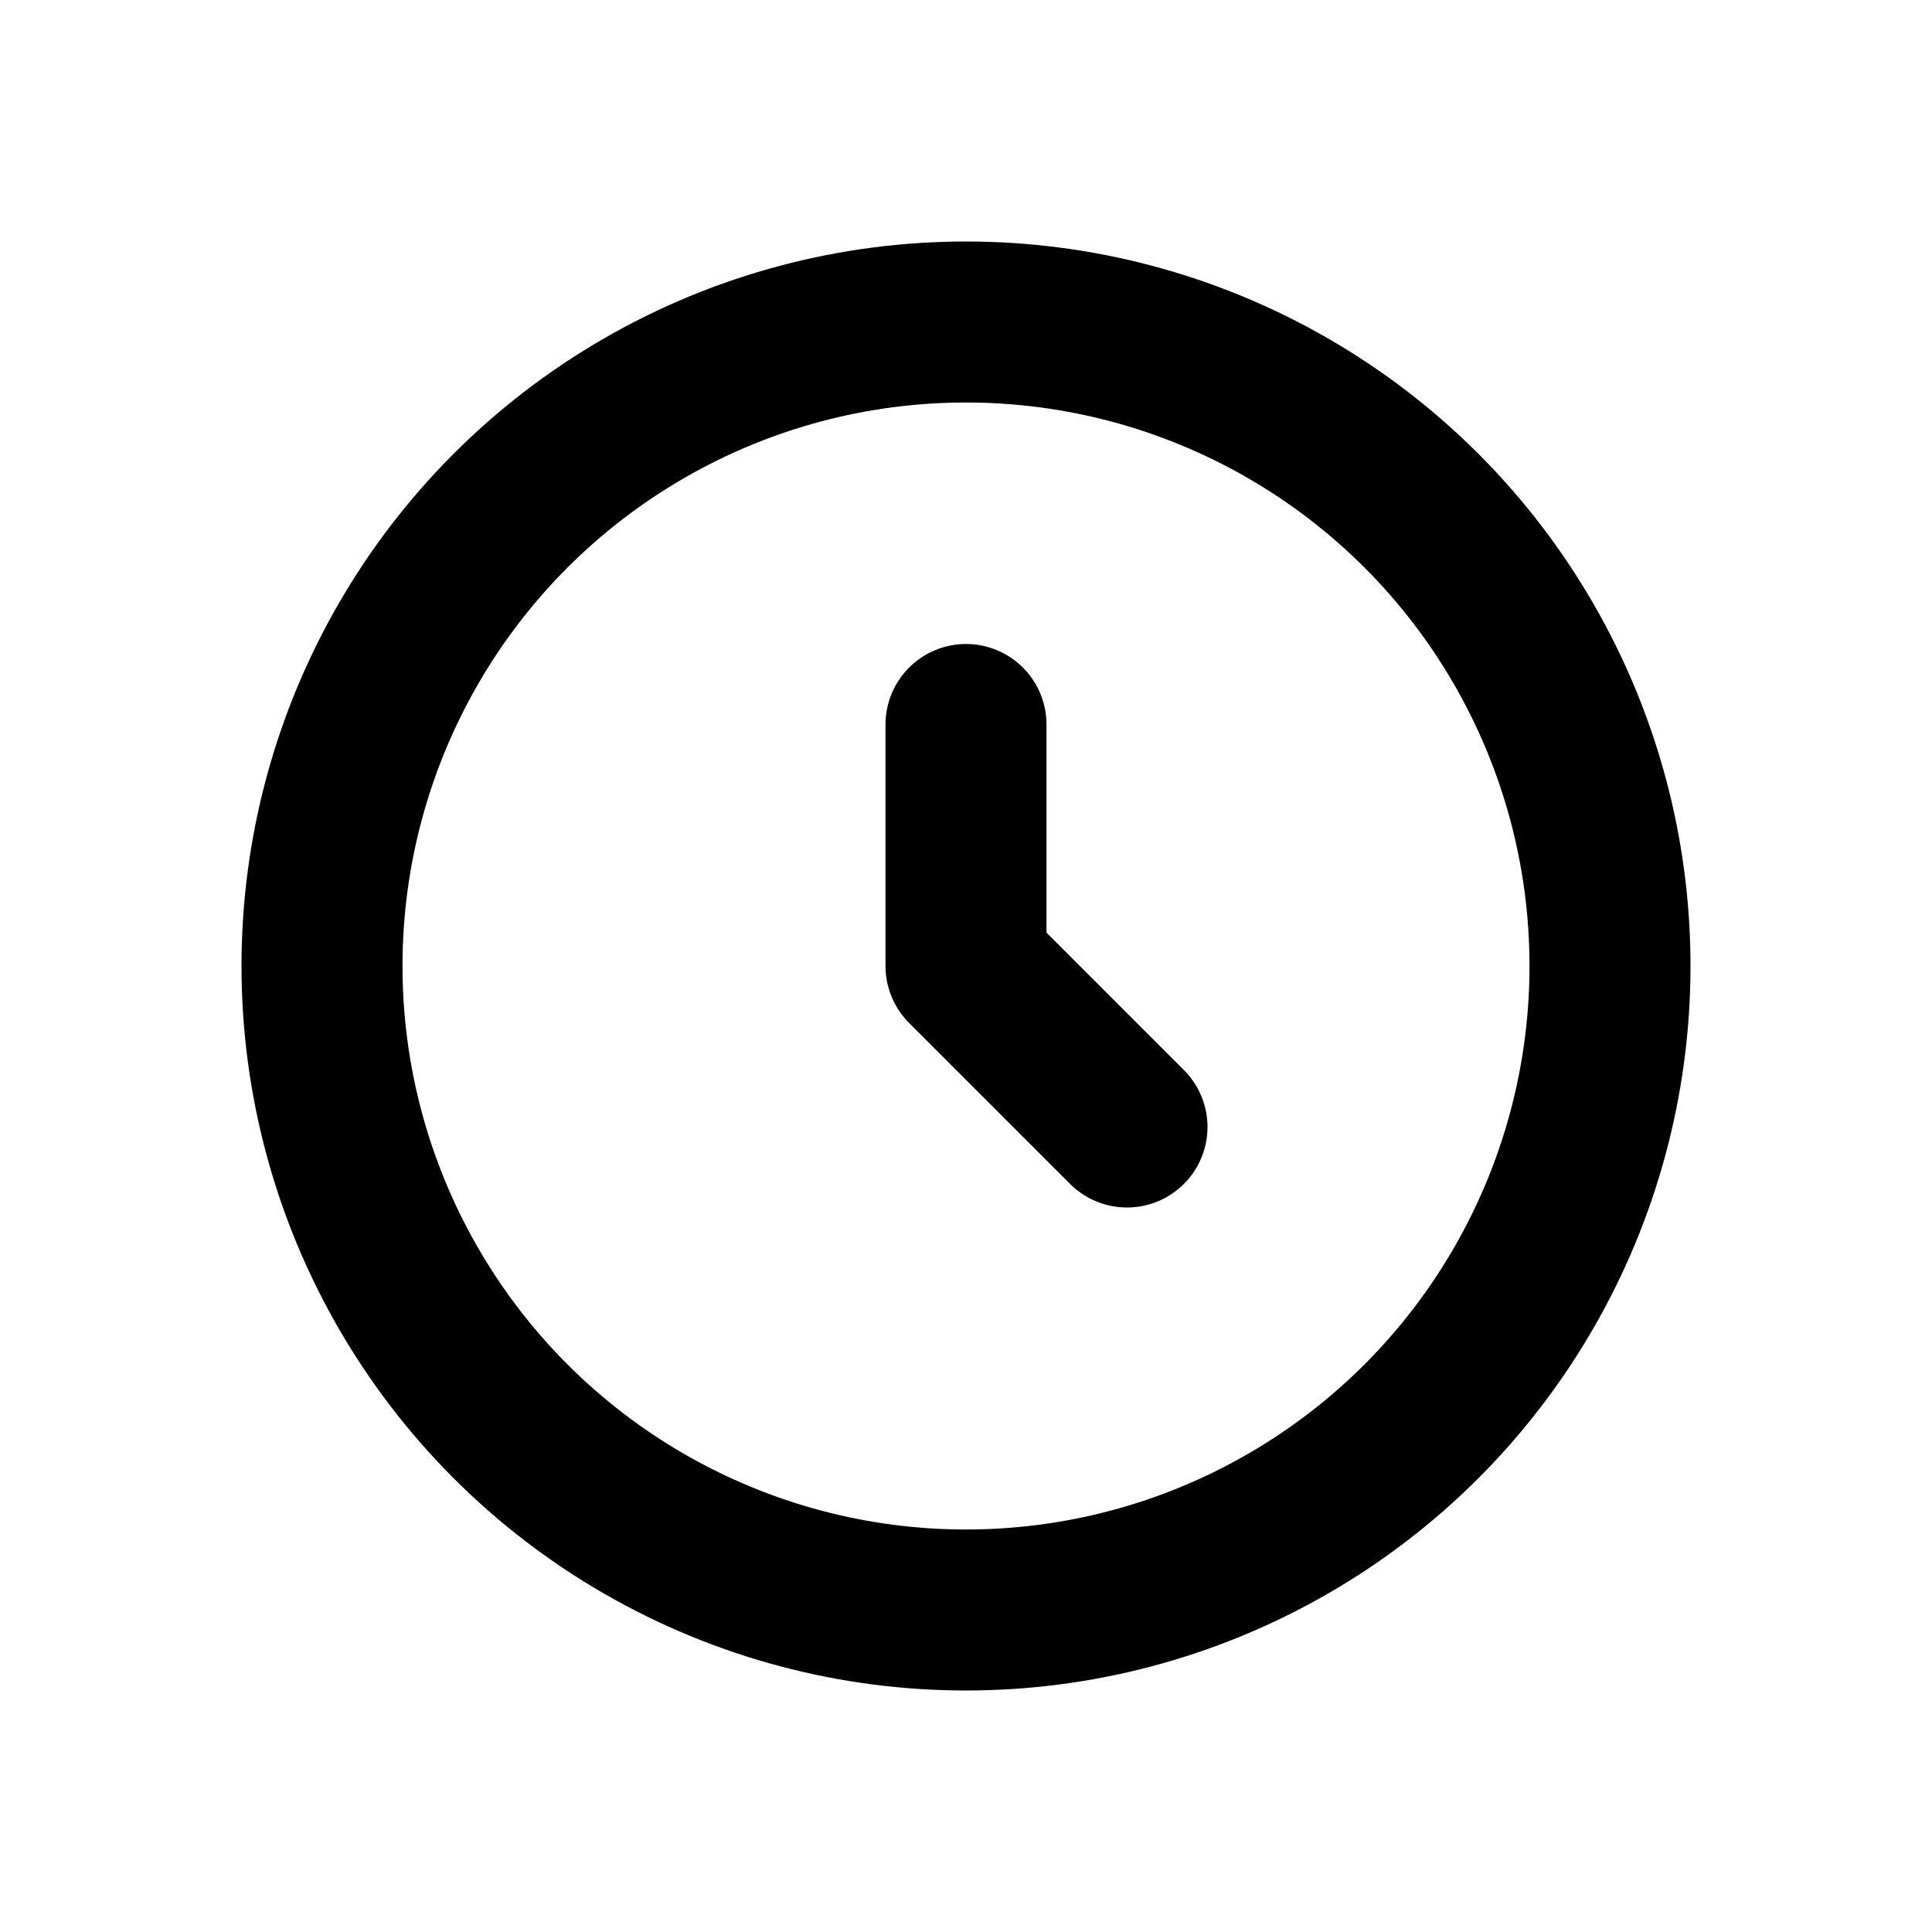 <svg width="24" height="24" viewBox="0 0 24 24" fill="none" xmlns="http://www.w3.org/2000/svg">
<circle cx="12" cy="12" r="8" stroke="black" stroke-width="2"/>
<path d="M12 9V12L14 14" stroke="black" stroke-width="2" stroke-linecap="round" stroke-linejoin="round"/>
</svg>
